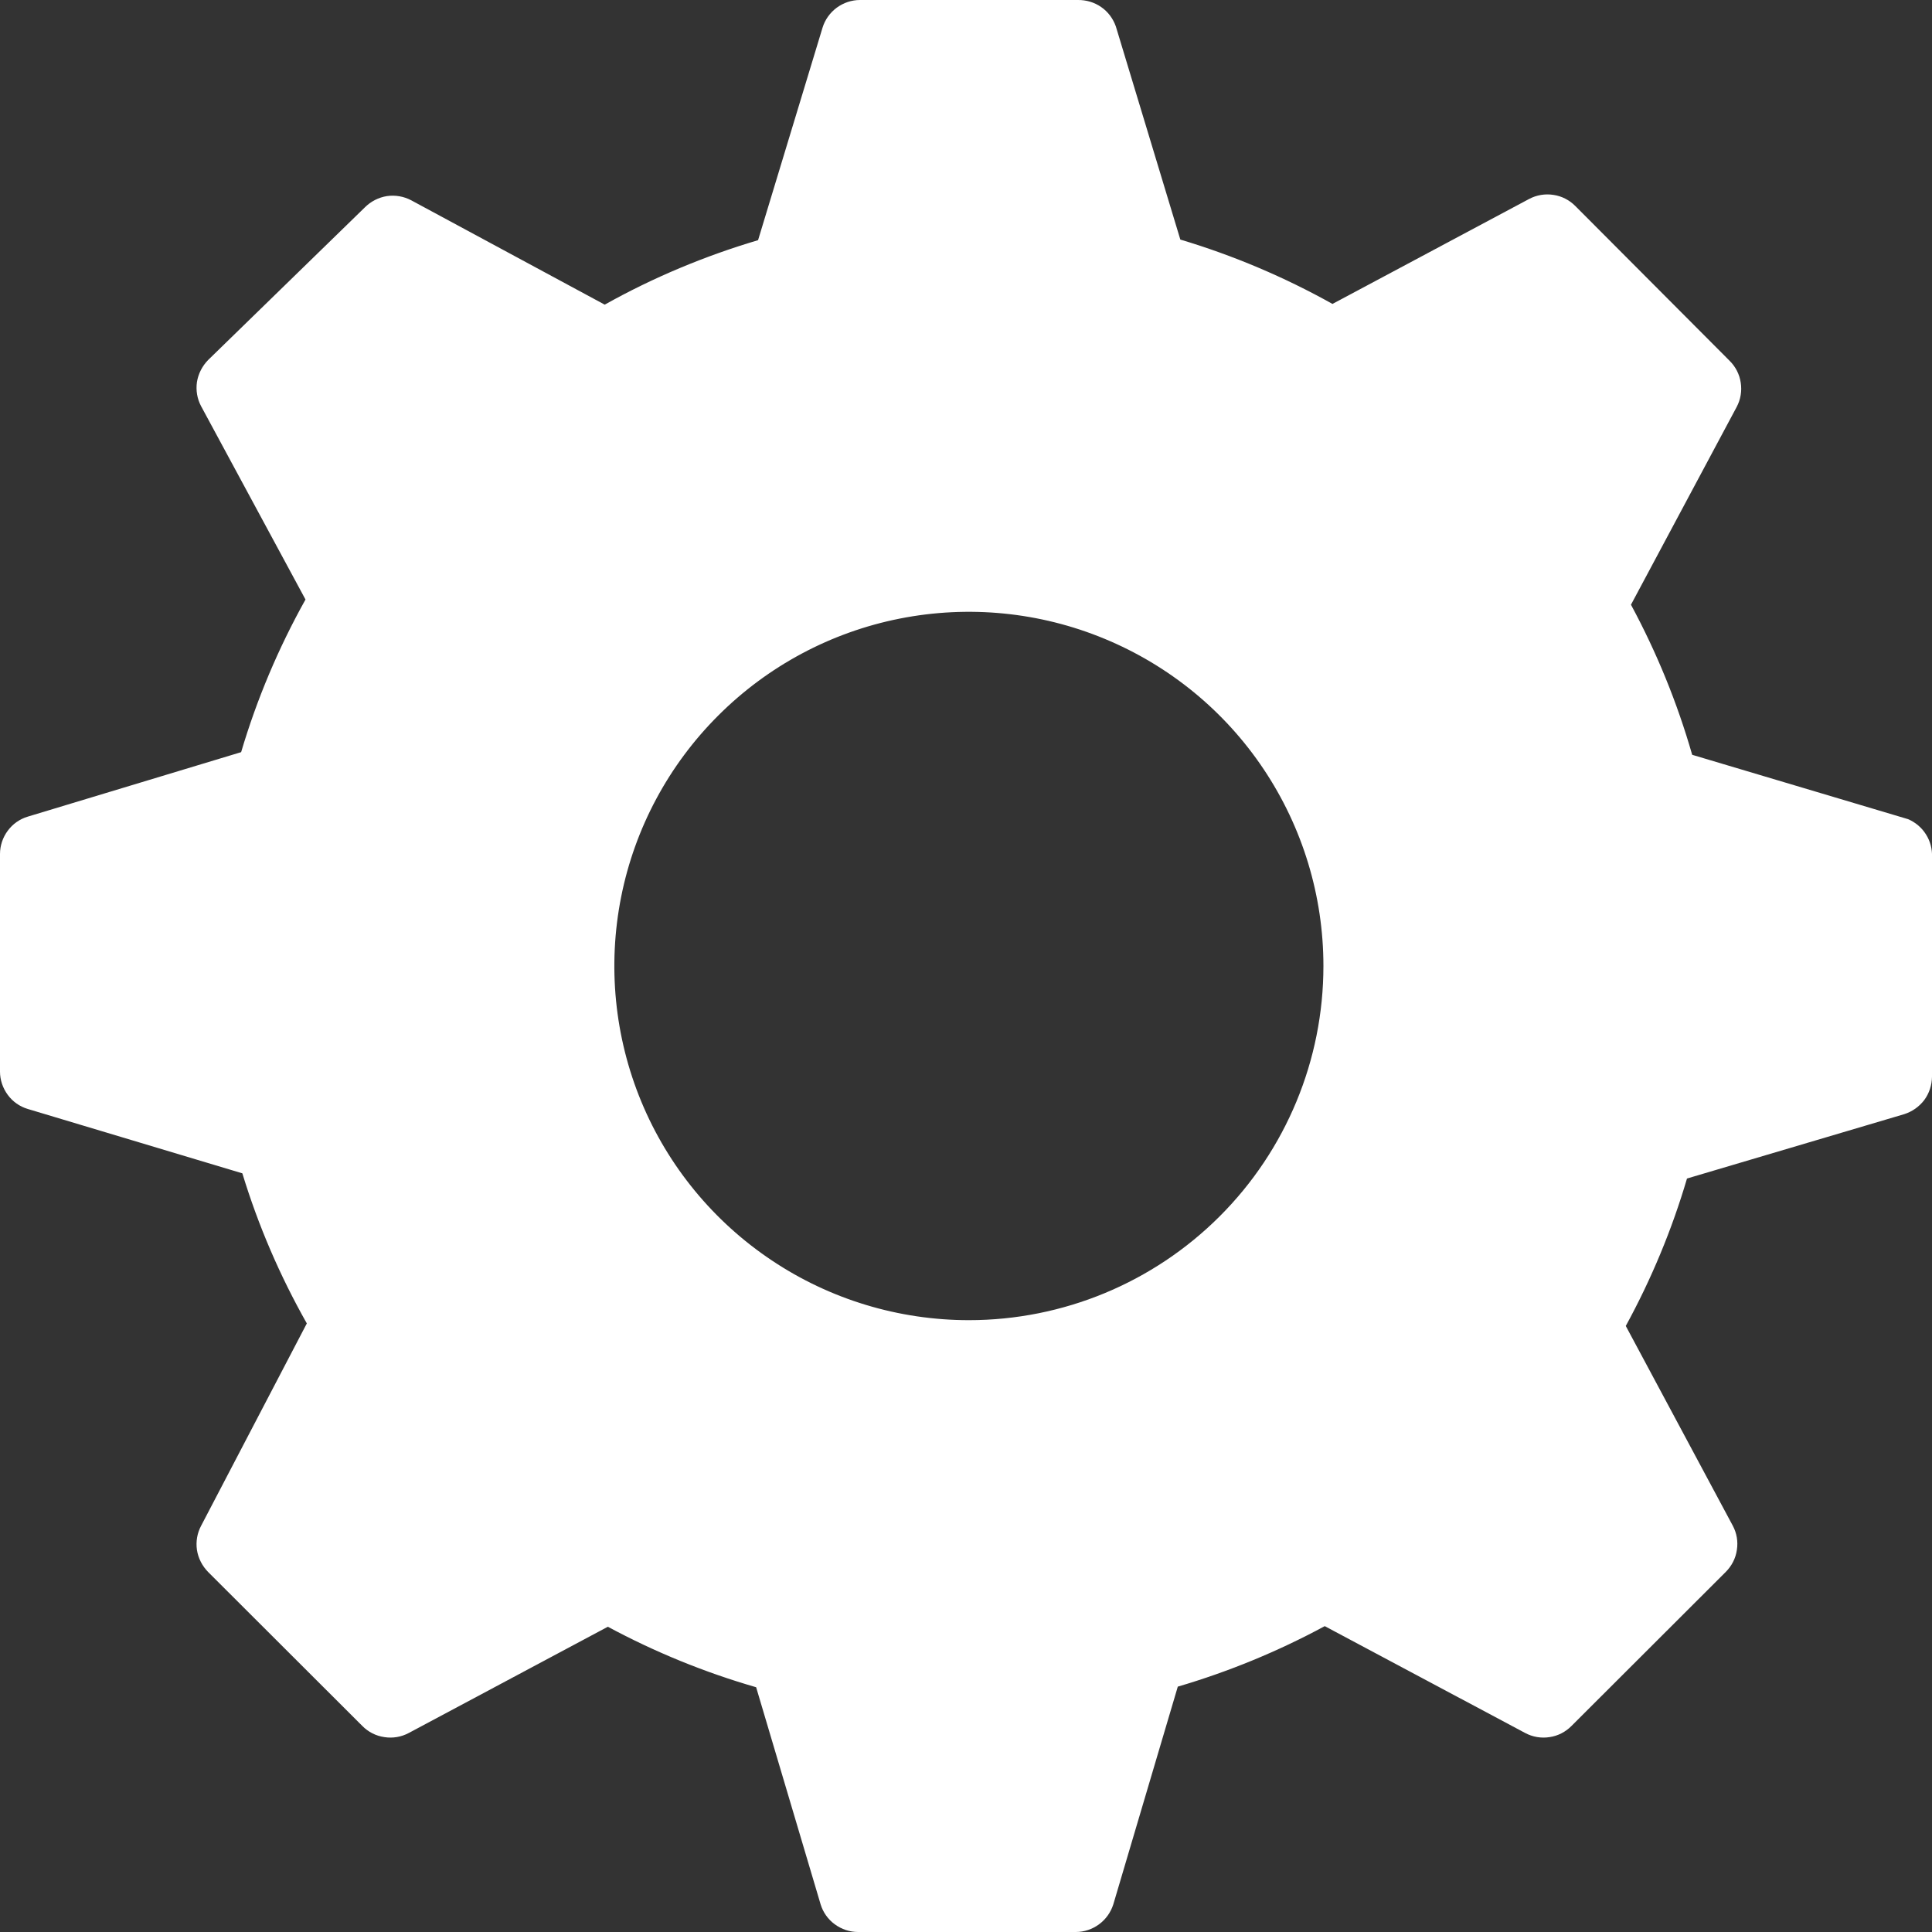 <svg 
          width="16" 
          height="16" fill="none" 
          xmlns="http://www.w3.org/2000/svg">
          <rect width="100%" height="100%" fill="#333333" stroke="none"/>
          <path d="M 15.802 6.784 L 14.014 6.251 C 13.89 5.819 13.72 5.403 13.507 5.008 L 14.382 3.371 C 14.415 3.309 14.427 3.238 14.416 3.169 C 14.406 3.1 14.373 3.036 14.323 2.987 L 13.047 1.707 C 12.998 1.657 12.934 1.624 12.865 1.614 C 12.796 1.603 12.725 1.615 12.663 1.648 L 11.035 2.517 C 10.636 2.294 10.213 2.115 9.775 1.984 L 9.241 0.219 C 9.218 0.154 9.176 0.097 9.119 0.058 C 9.063 0.019 8.995 -0.001 8.926 0 L 7.122 0 C 7.052 0 6.985 0.023 6.929 0.064 C 6.874 0.105 6.832 0.163 6.812 0.229 L 6.278 1.989 C 5.836 2.12 5.41 2.298 5.008 2.523 L 3.406 1.659 C 3.344 1.626 3.273 1.614 3.204 1.624 C 3.135 1.635 3.071 1.668 3.022 1.717 L 1.724 2.981 C 1.675 3.031 1.642 3.095 1.631 3.164 C 1.621 3.233 1.633 3.304 1.666 3.365 L 2.53 4.965 C 2.306 5.366 2.127 5.79 1.997 6.229 L 0.23 6.763 C 0.163 6.783 0.105 6.824 0.064 6.88 C 0.023 6.935 0 7.003 0 7.072 L 0 8.875 C 0 8.944 0.023 9.011 0.064 9.067 C 0.105 9.123 0.163 9.164 0.23 9.184 L 2.007 9.717 C 2.139 10.15 2.318 10.566 2.541 10.96 L 1.666 12.635 C 1.633 12.696 1.621 12.767 1.631 12.836 C 1.642 12.906 1.675 12.969 1.724 13.019 L 3 14.293 C 3.049 14.343 3.113 14.376 3.183 14.386 C 3.252 14.397 3.323 14.385 3.385 14.352 L 5.034 13.472 C 5.424 13.682 5.836 13.85 6.262 13.973 L 6.796 15.771 C 6.816 15.837 6.857 15.895 6.913 15.936 C 6.969 15.977 7.036 16 7.106 16 L 8.91 16 C 8.979 16 9.047 15.977 9.102 15.936 C 9.158 15.895 9.199 15.837 9.22 15.771 L 9.754 13.968 C 10.176 13.844 10.584 13.676 10.971 13.467 L 12.631 14.352 C 12.693 14.385 12.764 14.397 12.833 14.386 C 12.902 14.376 12.966 14.343 13.015 14.293 L 14.291 13.019 C 14.341 12.969 14.374 12.906 14.384 12.836 C 14.395 12.767 14.383 12.696 14.35 12.635 L 13.464 10.981 C 13.676 10.593 13.846 10.184 13.971 9.76 L 15.77 9.227 C 15.836 9.206 15.894 9.165 15.936 9.11 C 15.977 9.054 15.999 8.987 16 8.917 L 16 7.099 C 16.003 7.032 15.986 6.967 15.95 6.91 C 15.915 6.854 15.863 6.81 15.802 6.784 L 15.802 6.784 Z M 8.024 10.933 C 7.443 10.933 6.875 10.761 6.393 10.439 C 5.91 10.117 5.533 9.659 5.311 9.123 C 5.089 8.587 5.031 7.997 5.144 7.428 C 5.257 6.859 5.537 6.336 5.948 5.926 C 6.358 5.516 6.881 5.236 7.451 5.123 C 8.021 5.01 8.611 5.068 9.147 5.29 C 9.684 5.512 10.143 5.888 10.465 6.37 C 10.788 6.853 10.96 7.42 10.96 8 C 10.96 8.778 10.651 9.524 10.1 10.074 C 9.549 10.624 8.803 10.933 8.024 10.933 L 8.024 10.933 Z" fill="rgb(255,255,255)"/>
        </svg>